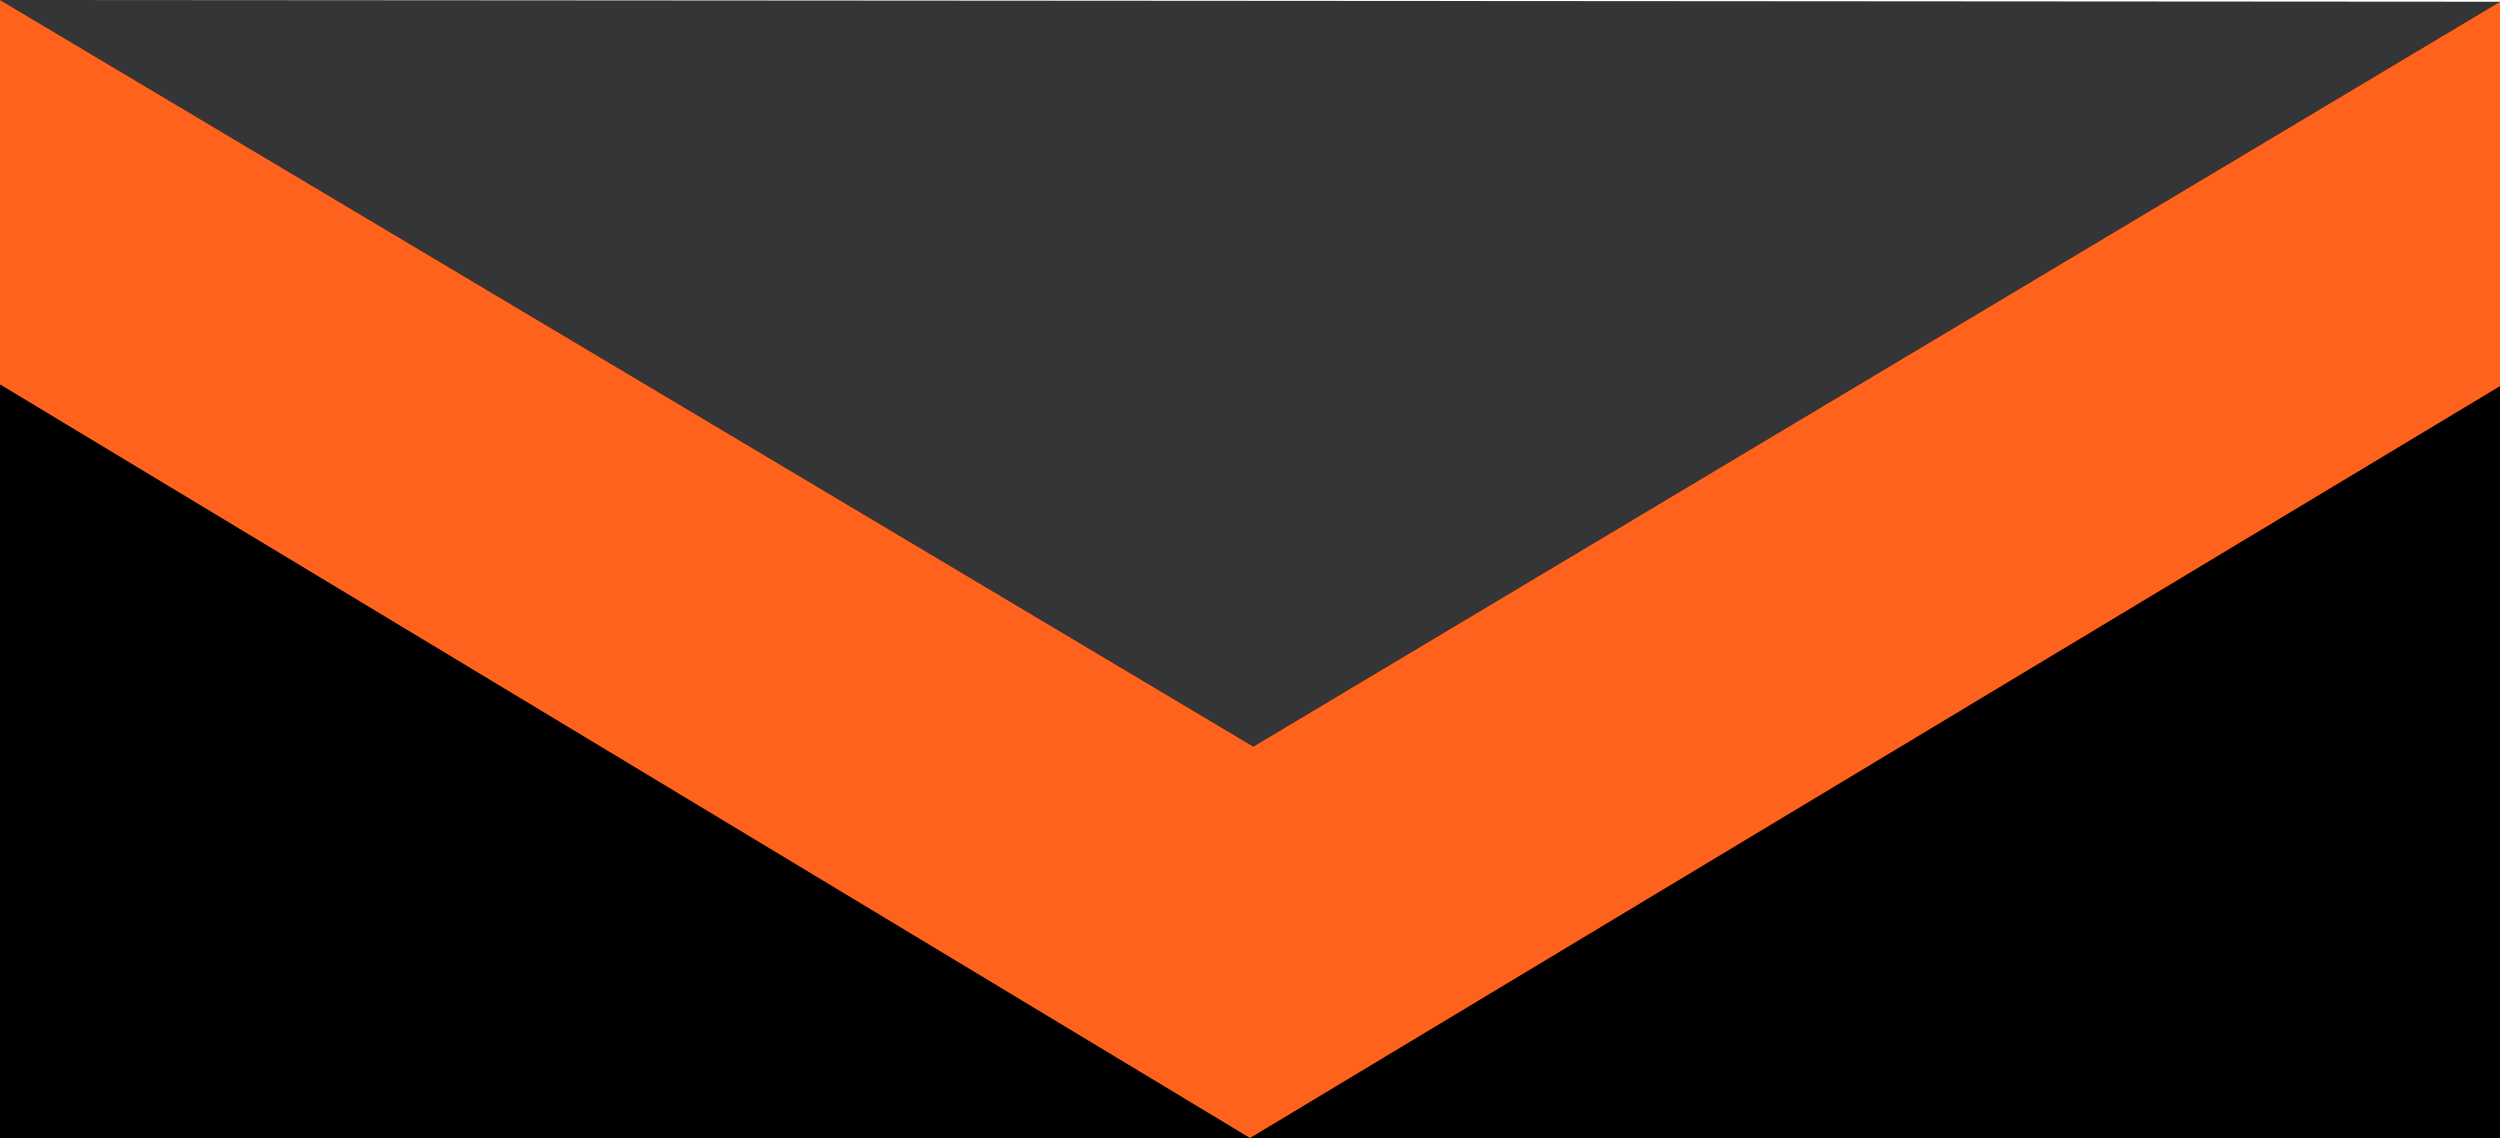 <?xml version="1.0" encoding="utf-8"?>
<!-- Generator: Adobe Illustrator 16.0.0, SVG Export Plug-In . SVG Version: 6.00 Build 0)  -->
<!DOCTYPE svg PUBLIC "-//W3C//DTD SVG 1.1//EN" "http://www.w3.org/Graphics/SVG/1.1/DTD/svg11.dtd">
<svg version="1.1" id="Layer_1" xmlns="http://www.w3.org/2000/svg" xmlns:xlink="http://www.w3.org/1999/xlink" x="0px" y="0px"
	 width="279px" height="127px" viewBox="0 0 279 127" enable-background="new 0 0 279 127" xml:space="preserve">
<desc>Created with Lunacy</desc>
<polygon fill="#343537" points="0,0 279,0.194 279,127 0,127 "/>
<polygon points="0,0 139.871,83.323 279,0.194 279,127 0,127 "/>
<path id="Rectangle-Copy-14" fill="#FF621D" d="M0,0l139.871,83.323L279,0.194v42.898L139.5,127L0,42.898V0z"/>
</svg>
